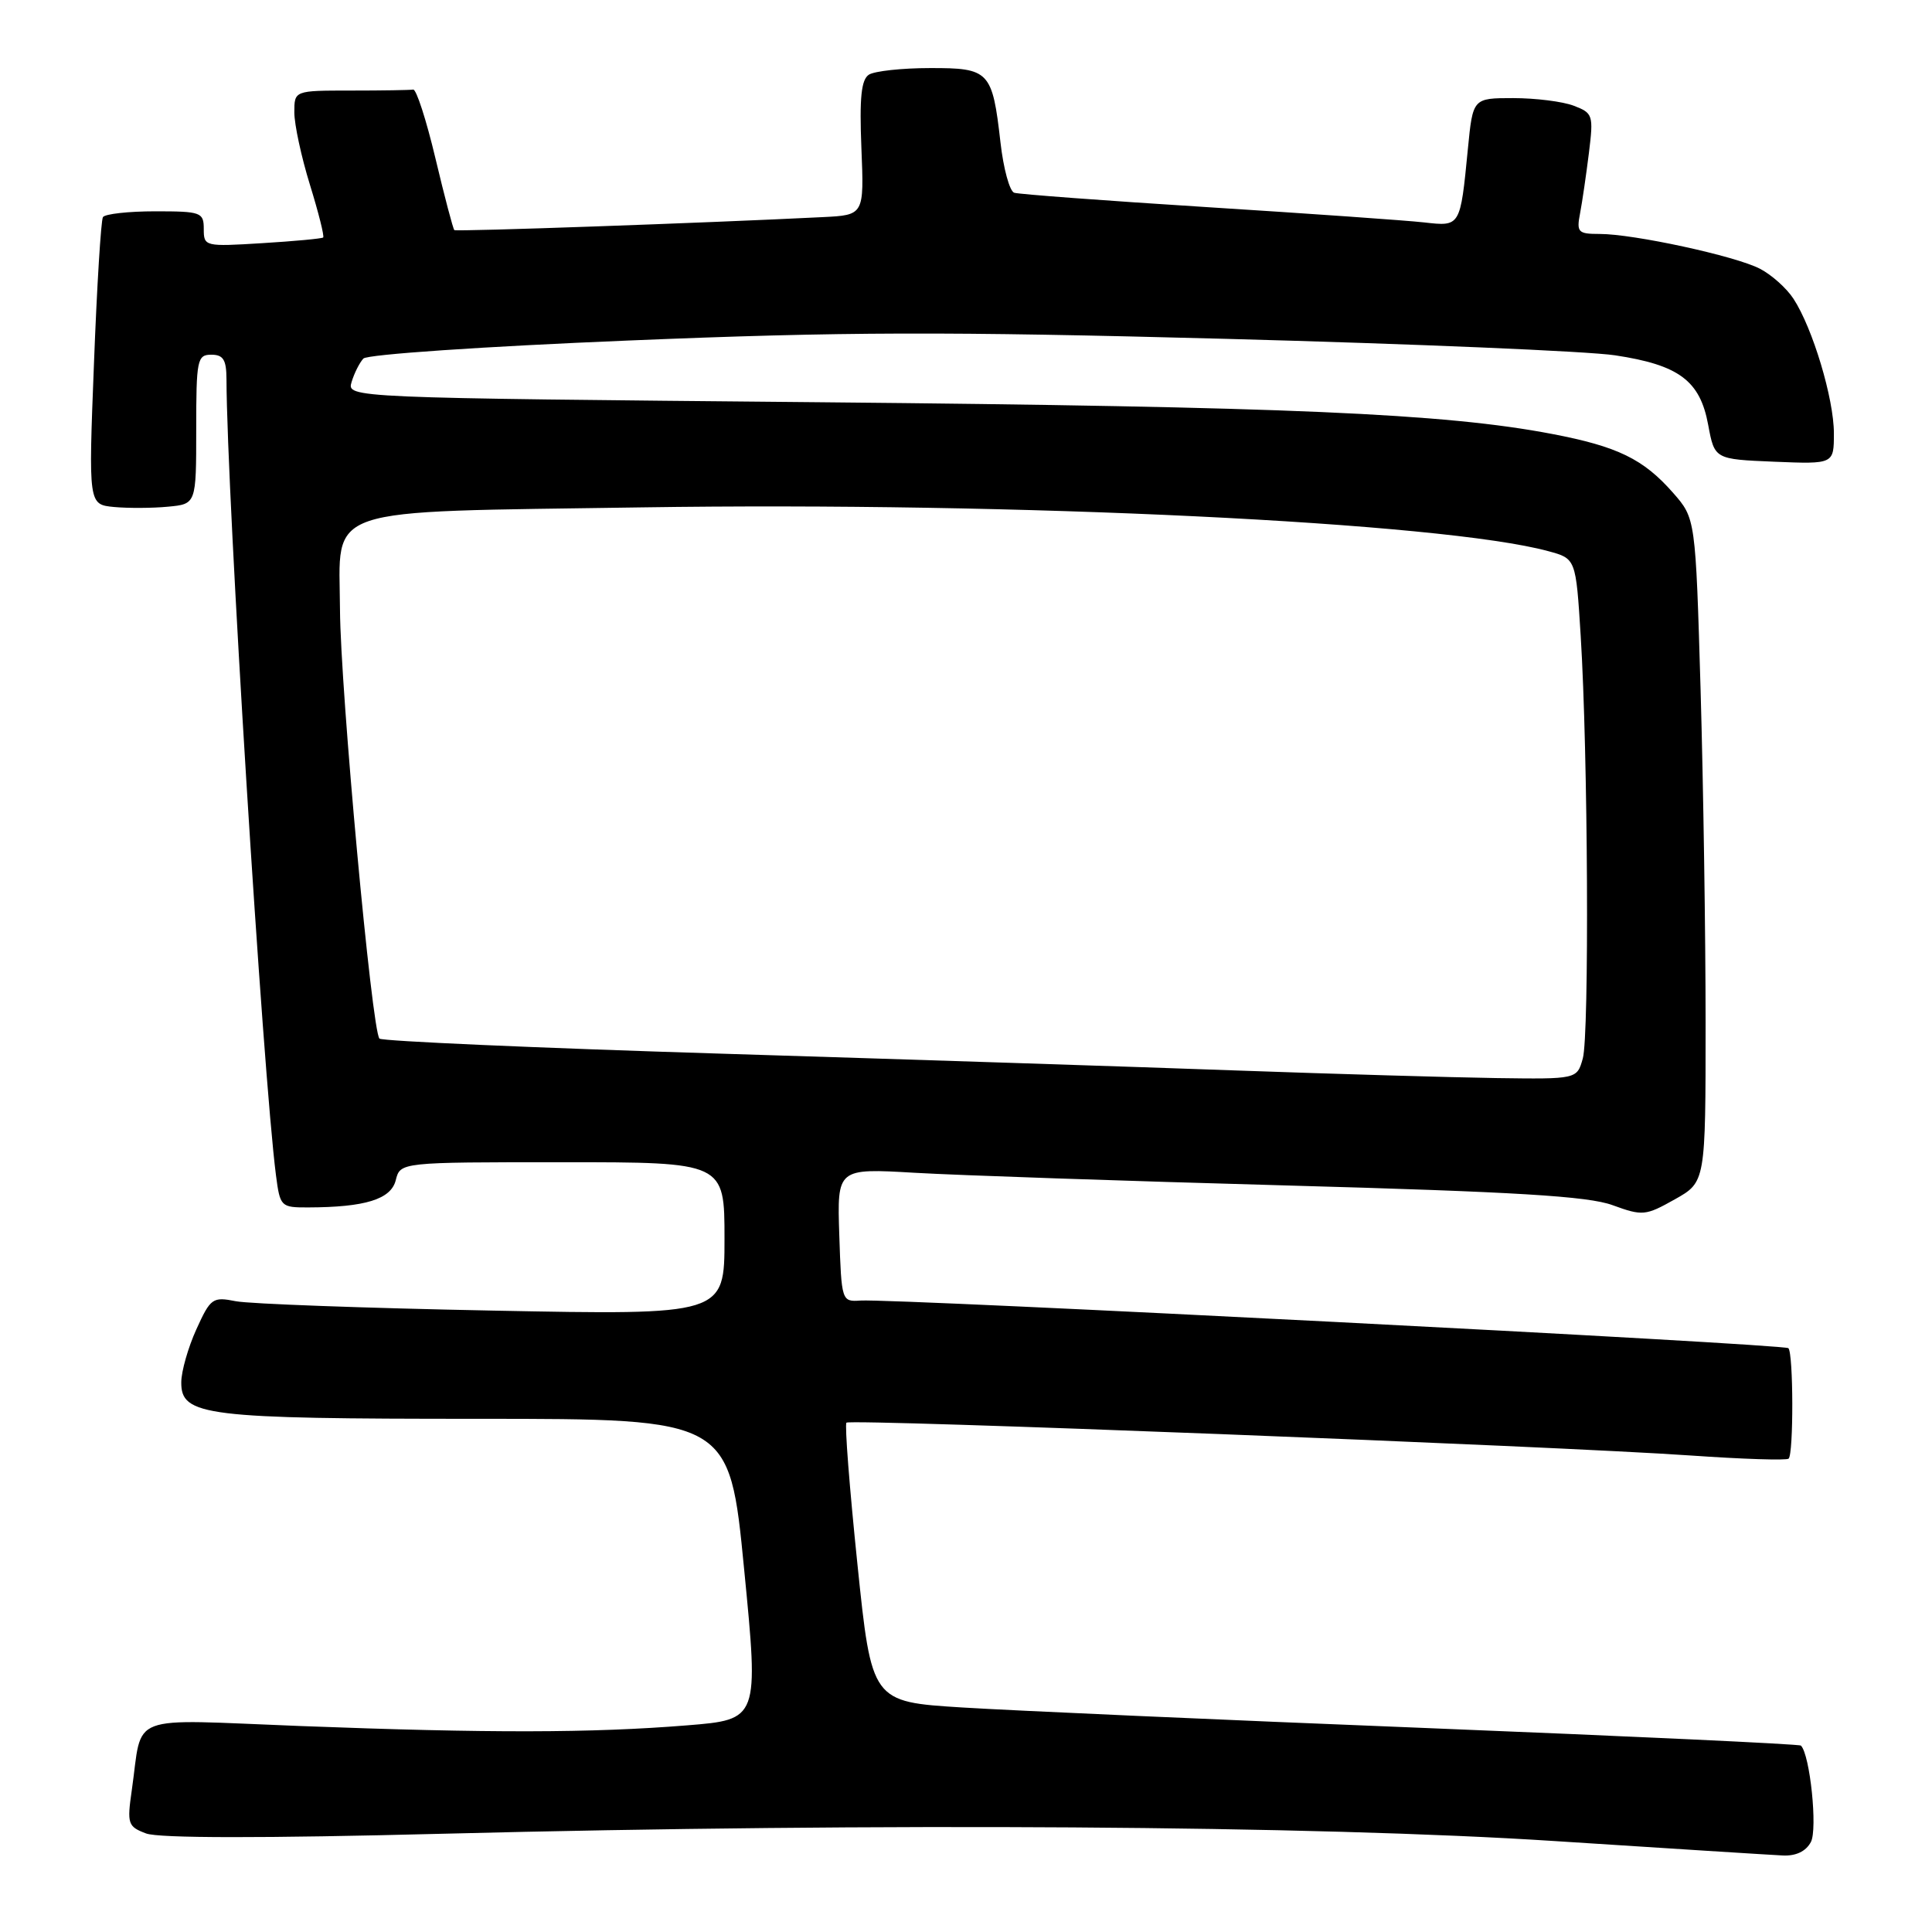 <?xml version="1.0" encoding="UTF-8" standalone="no"?>
<!DOCTYPE svg PUBLIC "-//W3C//DTD SVG 1.1//EN" "http://www.w3.org/Graphics/SVG/1.1/DTD/svg11.dtd" >
<svg xmlns="http://www.w3.org/2000/svg" xmlns:xlink="http://www.w3.org/1999/xlink" version="1.1" viewBox="0 0 256 256">
 <g >
 <path fill="currentColor"
d=" M 239.95 244.08 C 240.86 242.39 239.84 232.50 238.63 231.30 C 238.44 231.10 216.05 230.06 188.89 228.97 C 161.72 227.89 134.10 226.66 127.50 226.25 C 115.50 225.50 115.50 225.50 113.61 207.23 C 112.57 197.17 111.91 188.75 112.16 188.51 C 112.68 187.98 206.22 191.62 224.00 192.86 C 230.88 193.34 236.72 193.53 237.00 193.28 C 237.67 192.68 237.64 179.31 236.97 178.64 C 236.42 178.09 118.39 172.03 114.00 172.33 C 111.53 172.50 111.50 172.40 111.21 163.65 C 110.92 154.80 110.92 154.80 121.21 155.40 C 126.87 155.73 149.05 156.49 170.50 157.08 C 200.84 157.92 210.43 158.50 213.67 159.69 C 217.65 161.14 218.04 161.10 221.92 158.92 C 226.00 156.63 226.00 156.63 226.00 135.48 C 226.00 123.84 225.70 104.06 225.34 91.51 C 224.67 68.70 224.67 68.70 221.69 65.30 C 217.75 60.82 214.35 59.16 205.65 57.50 C 191.46 54.78 170.57 53.88 108.73 53.30 C 45.95 52.72 45.95 52.72 46.59 50.61 C 46.94 49.45 47.64 48.06 48.15 47.51 C 48.67 46.96 64.08 45.91 83.29 45.12 C 111.58 43.95 125.29 43.91 162.50 44.90 C 187.25 45.56 210.43 46.54 214.00 47.08 C 222.48 48.36 225.26 50.44 226.34 56.28 C 227.19 60.85 227.19 60.85 235.10 61.18 C 243.00 61.50 243.00 61.50 243.00 57.41 C 243.00 52.83 240.18 43.45 237.64 39.58 C 236.73 38.18 234.73 36.40 233.20 35.61 C 229.95 33.92 216.47 31.00 211.96 31.00 C 209.10 31.00 208.88 30.78 209.37 28.25 C 209.66 26.74 210.18 23.14 210.54 20.26 C 211.16 15.25 211.07 14.98 208.53 14.01 C 207.07 13.45 203.46 13.00 200.51 13.00 C 195.16 13.00 195.16 13.00 194.50 19.75 C 193.49 30.08 193.53 30.02 188.69 29.47 C 186.39 29.21 173.47 28.30 160.00 27.45 C 146.53 26.60 135.00 25.74 134.39 25.54 C 133.78 25.34 132.96 22.34 132.57 18.88 C 131.49 9.41 131.10 9.00 123.21 9.02 C 119.52 9.02 115.89 9.42 115.14 9.89 C 114.12 10.54 113.87 12.93 114.14 19.63 C 114.50 28.50 114.50 28.50 109.00 28.77 C 93.39 29.55 60.46 30.71 60.20 30.49 C 60.04 30.35 58.91 26.08 57.70 20.99 C 56.49 15.90 55.16 11.79 54.75 11.87 C 54.34 11.94 50.62 12.00 46.50 12.00 C 39.00 12.00 39.00 12.00 39.00 14.89 C 39.00 16.49 39.93 20.81 41.07 24.49 C 42.21 28.18 43.00 31.32 42.82 31.47 C 42.64 31.62 39.01 31.96 34.75 32.22 C 27.15 32.69 27.00 32.66 27.00 30.35 C 27.00 28.13 26.65 28.00 20.56 28.00 C 17.02 28.00 13.90 28.35 13.64 28.77 C 13.38 29.19 12.84 37.93 12.45 48.19 C 11.72 66.85 11.72 66.85 15.11 67.18 C 16.97 67.35 20.19 67.34 22.25 67.14 C 26.00 66.79 26.00 66.79 26.00 56.89 C 26.00 47.67 26.13 47.00 28.00 47.00 C 29.59 47.00 30.00 47.67 30.01 50.25 C 30.05 65.51 34.83 142.27 36.57 155.75 C 37.11 159.89 37.22 160.00 40.81 159.99 C 48.40 159.97 51.81 158.91 52.44 156.38 C 53.04 154.00 53.04 154.00 74.52 154.00 C 96.00 154.00 96.00 154.00 96.00 164.13 C 96.00 174.26 96.00 174.26 65.25 173.66 C 48.34 173.33 33.04 172.77 31.25 172.42 C 28.18 171.81 27.90 172.00 26.02 176.14 C 24.93 178.54 24.03 181.69 24.02 183.15 C 23.98 187.62 27.10 188.00 63.48 188.00 C 96.66 188.00 96.66 188.00 98.60 207.92 C 100.55 227.85 100.55 227.85 91.02 228.62 C 78.35 229.64 64.75 229.66 39.87 228.71 C 16.44 227.81 18.96 226.85 17.46 237.23 C 16.82 241.67 16.94 242.03 19.35 242.94 C 21.02 243.58 34.85 243.59 58.71 242.98 C 116.53 241.51 174.29 241.89 206.00 243.95 C 221.12 244.93 234.72 245.79 236.21 245.86 C 237.96 245.95 239.29 245.32 239.95 244.08 Z  M 164.00 141.85 C 151.07 141.38 120.34 140.38 95.70 139.62 C 71.07 138.86 50.63 137.96 50.28 137.62 C 49.27 136.60 45.11 91.37 45.05 80.77 C 44.98 66.88 42.04 67.88 85.06 67.23 C 134.69 66.48 191.10 69.21 205.15 73.03 C 208.81 74.02 208.81 74.02 209.45 84.26 C 210.42 99.73 210.60 137.13 209.73 140.25 C 208.96 143.00 208.96 143.00 198.23 142.85 C 192.33 142.76 176.93 142.31 164.00 141.85 Z "/>
</g>
</svg>